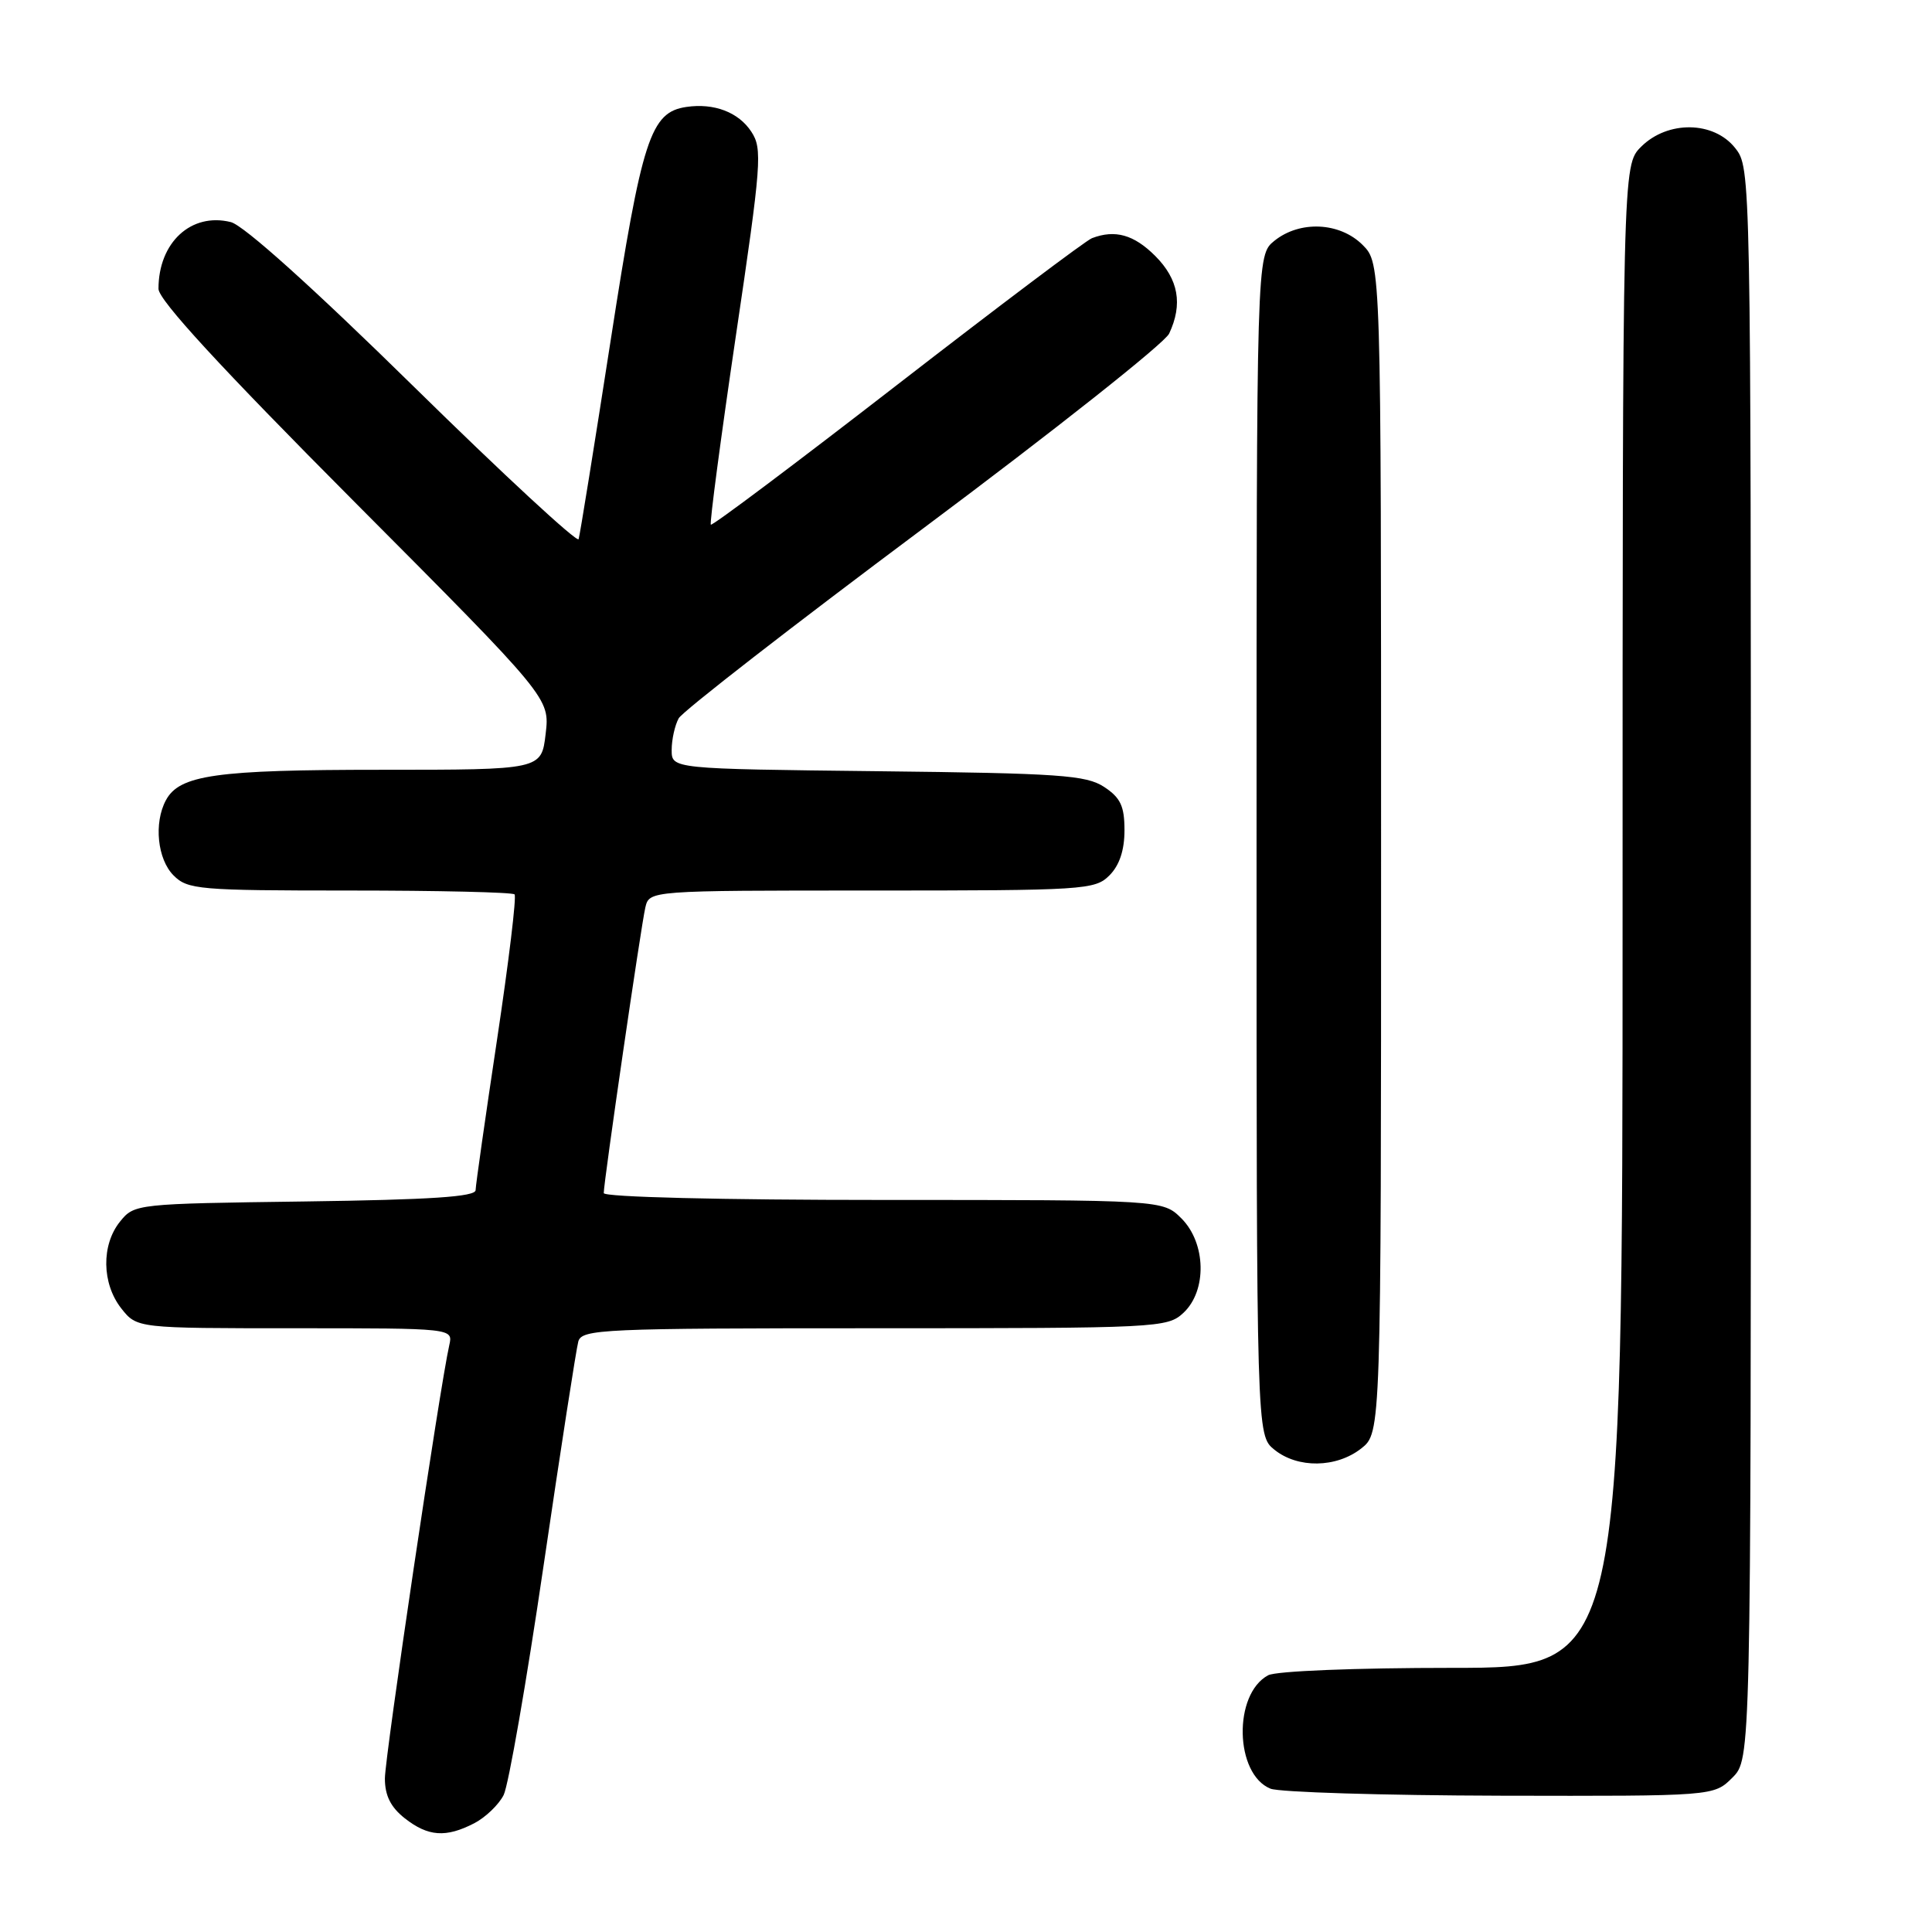 <?xml version="1.0" encoding="UTF-8" standalone="no"?>
<!DOCTYPE svg PUBLIC "-//W3C//DTD SVG 1.1//EN" "http://www.w3.org/Graphics/SVG/1.1/DTD/svg11.dtd" >
<svg xmlns="http://www.w3.org/2000/svg" xmlns:xlink="http://www.w3.org/1999/xlink" version="1.1" viewBox="0 0 256 256">
 <g >
 <path fill="currentColor"
d=" M 62.84 241.59 C 64.34 240.81 66.10 239.12 66.74 237.84 C 67.38 236.55 69.76 222.90 72.02 207.50 C 74.28 192.10 76.36 178.71 76.63 177.75 C 77.10 176.12 79.84 176.00 115.88 176.00 C 153.49 176.00 154.69 175.94 156.81 173.96 C 159.95 171.03 159.82 164.73 156.55 161.45 C 154.09 159.00 154.09 159.00 117.05 159.00 C 95.54 159.00 80.00 158.62 80.00 158.09 C 80.00 156.59 84.94 122.68 85.51 120.25 C 86.04 118.00 86.04 118.00 115.52 118.00 C 143.67 118.00 145.09 117.91 147.00 116.00 C 148.33 114.67 149.00 112.67 149.00 110.02 C 149.00 106.81 148.48 105.71 146.30 104.27 C 143.91 102.71 140.42 102.46 116.30 102.19 C 89.00 101.88 89.00 101.88 89.00 99.38 C 89.00 98.00 89.42 96.11 89.93 95.18 C 90.44 94.26 105.03 82.93 122.35 70.00 C 139.67 57.07 154.33 45.47 154.92 44.20 C 156.75 40.30 156.16 37.01 153.08 33.92 C 150.25 31.09 147.75 30.39 144.69 31.56 C 143.88 31.87 132.27 40.62 118.88 50.99 C 105.48 61.37 94.38 69.71 94.19 69.52 C 94.01 69.34 95.50 58.09 97.50 44.54 C 100.90 21.63 101.04 19.71 99.56 17.46 C 97.87 14.87 94.62 13.63 90.95 14.17 C 86.19 14.87 85.07 18.32 80.92 45.08 C 78.75 59.06 76.84 70.92 76.67 71.44 C 76.51 71.96 66.69 62.88 54.85 51.25 C 41.49 38.13 32.30 29.86 30.59 29.43 C 25.34 28.12 21.00 32.12 21.00 38.27 C 21.00 39.74 29.20 48.65 46.93 66.46 C 72.86 92.50 72.86 92.50 72.30 97.25 C 71.74 102.00 71.74 102.00 50.52 102.00 C 28.60 102.00 23.78 102.68 21.98 106.04 C 20.36 109.06 20.86 113.86 23.00 116.00 C 24.87 117.87 26.33 118.00 46.33 118.00 C 58.07 118.00 67.90 118.23 68.18 118.51 C 68.46 118.79 67.41 127.45 65.86 137.76 C 64.31 148.07 63.03 157.04 63.02 157.70 C 63.01 158.58 57.10 158.97 40.41 159.20 C 18.05 159.50 17.80 159.52 15.91 161.86 C 13.41 164.95 13.48 170.07 16.07 173.37 C 18.15 176.00 18.15 176.00 39.09 176.00 C 60.04 176.00 60.04 176.00 59.53 178.25 C 58.29 183.70 51.00 232.78 51.00 235.66 C 51.00 237.92 51.77 239.46 53.63 240.93 C 56.73 243.36 59.08 243.53 62.84 241.59 Z  M 229.55 235.55 C 232.00 233.09 232.00 233.09 232.00 127.68 C 232.00 22.55 231.99 22.26 229.93 19.63 C 227.09 16.02 220.97 15.94 217.45 19.45 C 215.00 21.91 215.00 21.91 215.00 121.45 C 215.00 221.00 215.00 221.00 192.43 221.00 C 179.63 221.00 169.08 221.42 168.04 221.98 C 163.38 224.47 163.60 235.09 168.35 237.01 C 169.53 237.48 183.23 237.90 198.80 237.94 C 227.09 238.00 227.09 238.00 229.55 235.55 Z  M 180.37 191.93 C 183.00 189.85 183.00 189.85 183.00 112.38 C 183.00 34.91 183.00 34.91 180.55 32.45 C 177.52 29.43 172.23 29.19 168.86 31.91 C 166.50 33.82 166.50 33.82 166.50 112.00 C 166.50 190.18 166.50 190.18 168.86 192.09 C 171.95 194.59 177.07 194.52 180.37 191.93 Z "/>
</g>
</svg>
